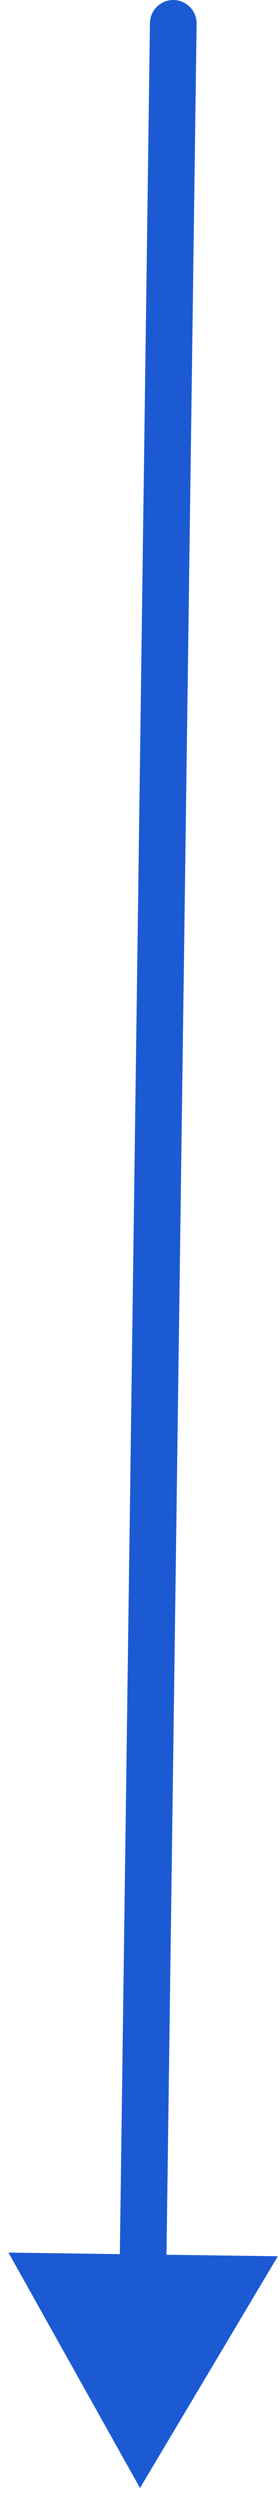 <svg width="12" height="107" viewBox="0 0 12 107" fill="none" xmlns="http://www.w3.org/2000/svg">
<path d="M8.426 1.014C8.433 0.461 7.992 0.008 7.44 9.13739e-05C6.887 -0.007 6.434 0.434 6.426 0.986L8.426 1.014ZM6 106.49L11.908 96.569L0.362 96.413L6 106.49ZM6.426 0.986L5.122 97.478L7.122 97.505L8.426 1.014L6.426 0.986Z" fill="#1B5AD3"/>
</svg>
